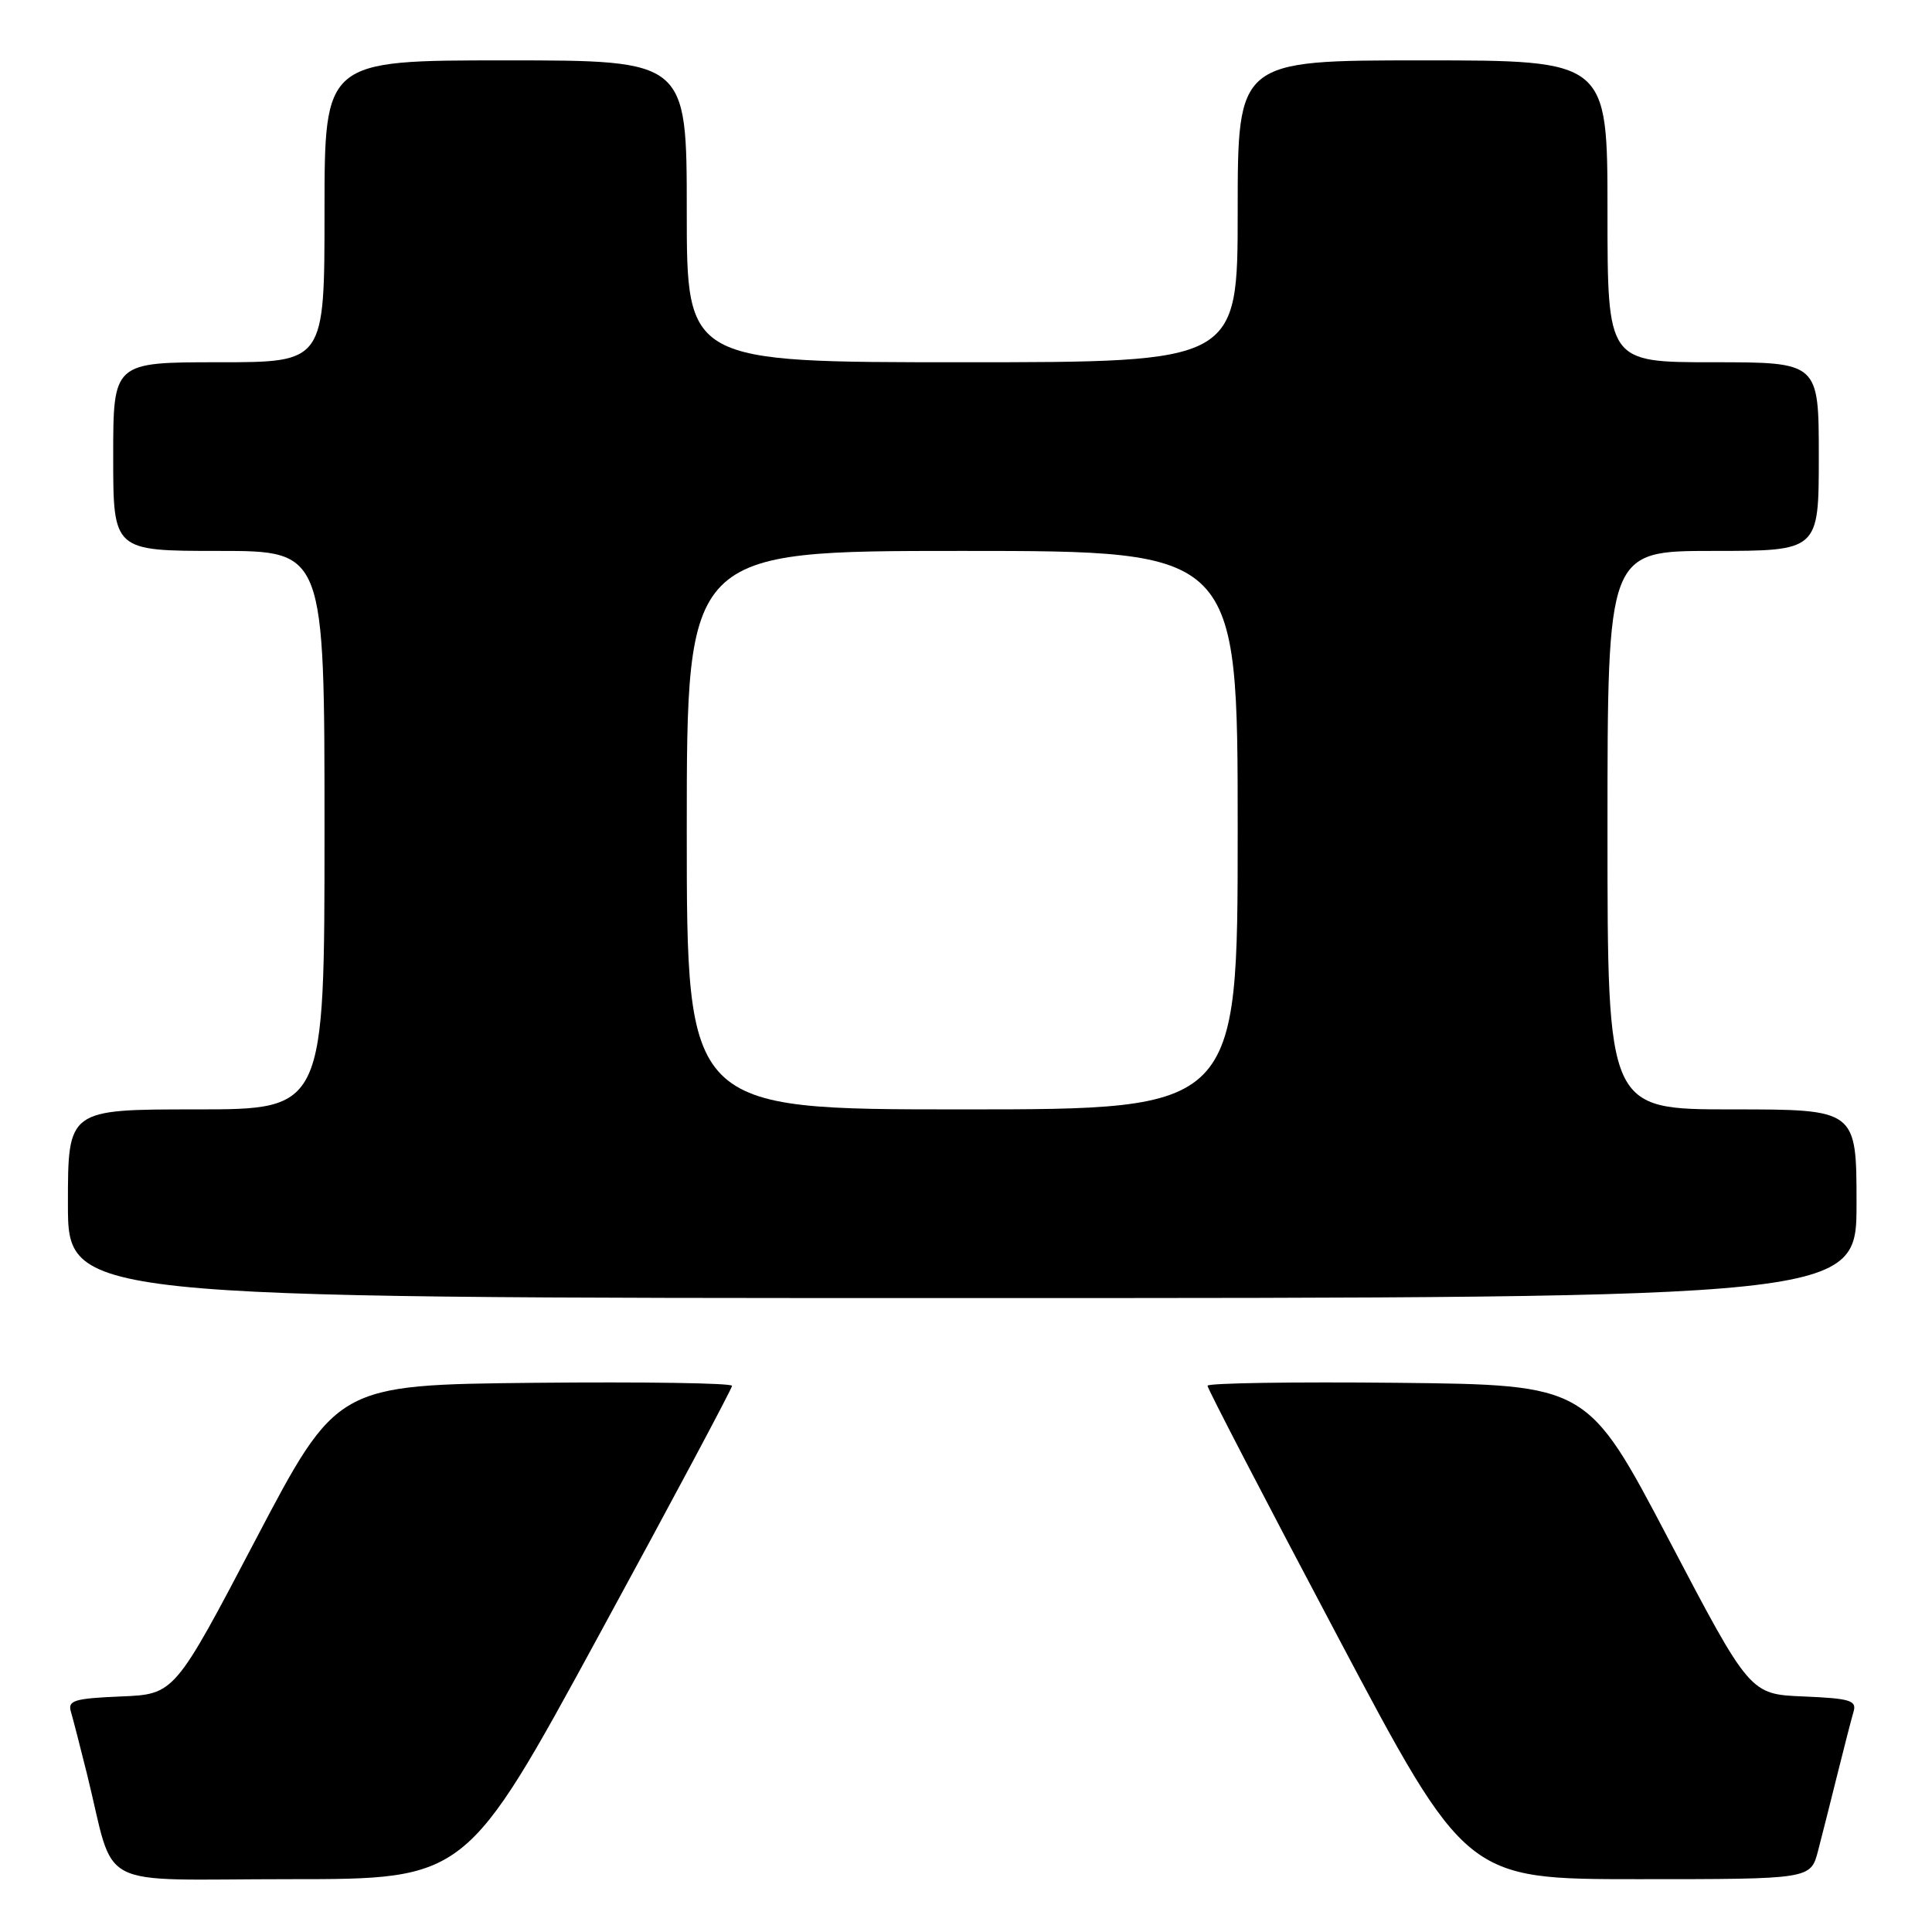 <?xml version="1.0" encoding="UTF-8" standalone="no"?>
<!DOCTYPE svg PUBLIC "-//W3C//DTD SVG 1.1//EN" "http://www.w3.org/Graphics/SVG/1.1/DTD/svg11.dtd" >
<svg xmlns="http://www.w3.org/2000/svg" xmlns:xlink="http://www.w3.org/1999/xlink" version="1.1" viewBox="0 0 256 256">
 <g >
 <path fill="currentColor"
d=" M 79.38 216.64 C 89.07 198.85 97.00 183.99 97.00 183.63 C 97.00 183.26 85.22 183.09 70.82 183.23 C 44.65 183.50 44.65 183.50 33.88 204.00 C 23.12 224.50 23.12 224.50 16.01 224.79 C 9.85 225.05 8.96 225.32 9.39 226.79 C 9.67 227.73 10.62 231.43 11.51 235.00 C 15.42 250.76 12.03 249.00 38.42 249.00 C 61.77 249.00 61.77 249.00 79.38 216.64 Z  M 240.90 245.25 C 241.44 243.19 242.60 238.57 243.49 235.00 C 244.38 231.43 245.33 227.73 245.61 226.79 C 246.04 225.32 245.15 225.05 238.99 224.79 C 231.88 224.50 231.88 224.50 221.12 204.00 C 210.35 183.50 210.35 183.50 185.18 183.23 C 171.33 183.09 160.00 183.26 160.00 183.62 C 160.00 183.99 167.71 198.84 177.14 216.64 C 194.27 249.00 194.27 249.00 217.10 249.00 C 239.92 249.00 239.92 249.00 240.90 245.25 Z  M 246.00 159.50 C 246.00 147.00 246.00 147.00 229.50 147.00 C 213.00 147.00 213.00 147.00 213.00 110.00 C 213.00 73.00 213.00 73.00 227.00 73.00 C 241.00 73.00 241.00 73.00 241.00 60.50 C 241.00 48.00 241.00 48.00 227.00 48.00 C 213.00 48.00 213.00 48.00 213.00 28.00 C 213.00 8.00 213.00 8.00 188.50 8.00 C 164.00 8.00 164.00 8.00 164.00 28.00 C 164.00 48.00 164.00 48.00 127.50 48.00 C 91.00 48.00 91.00 48.00 91.00 28.00 C 91.00 8.00 91.00 8.00 67.00 8.00 C 43.00 8.00 43.00 8.00 43.00 28.00 C 43.00 48.00 43.00 48.00 29.00 48.00 C 15.00 48.00 15.00 48.00 15.00 60.50 C 15.00 73.00 15.00 73.00 29.00 73.00 C 43.00 73.00 43.00 73.00 43.00 110.00 C 43.00 147.00 43.00 147.00 26.00 147.00 C 9.00 147.00 9.00 147.00 9.00 159.50 C 9.00 172.00 9.00 172.00 127.50 172.00 C 246.00 172.00 246.00 172.00 246.00 159.50 Z  M 91.00 110.00 C 91.00 73.00 91.00 73.00 127.50 73.00 C 164.00 73.00 164.00 73.00 164.00 110.00 C 164.00 147.00 164.00 147.00 127.50 147.00 C 91.00 147.00 91.00 147.00 91.00 110.00 Z "/>
</g>
</svg>